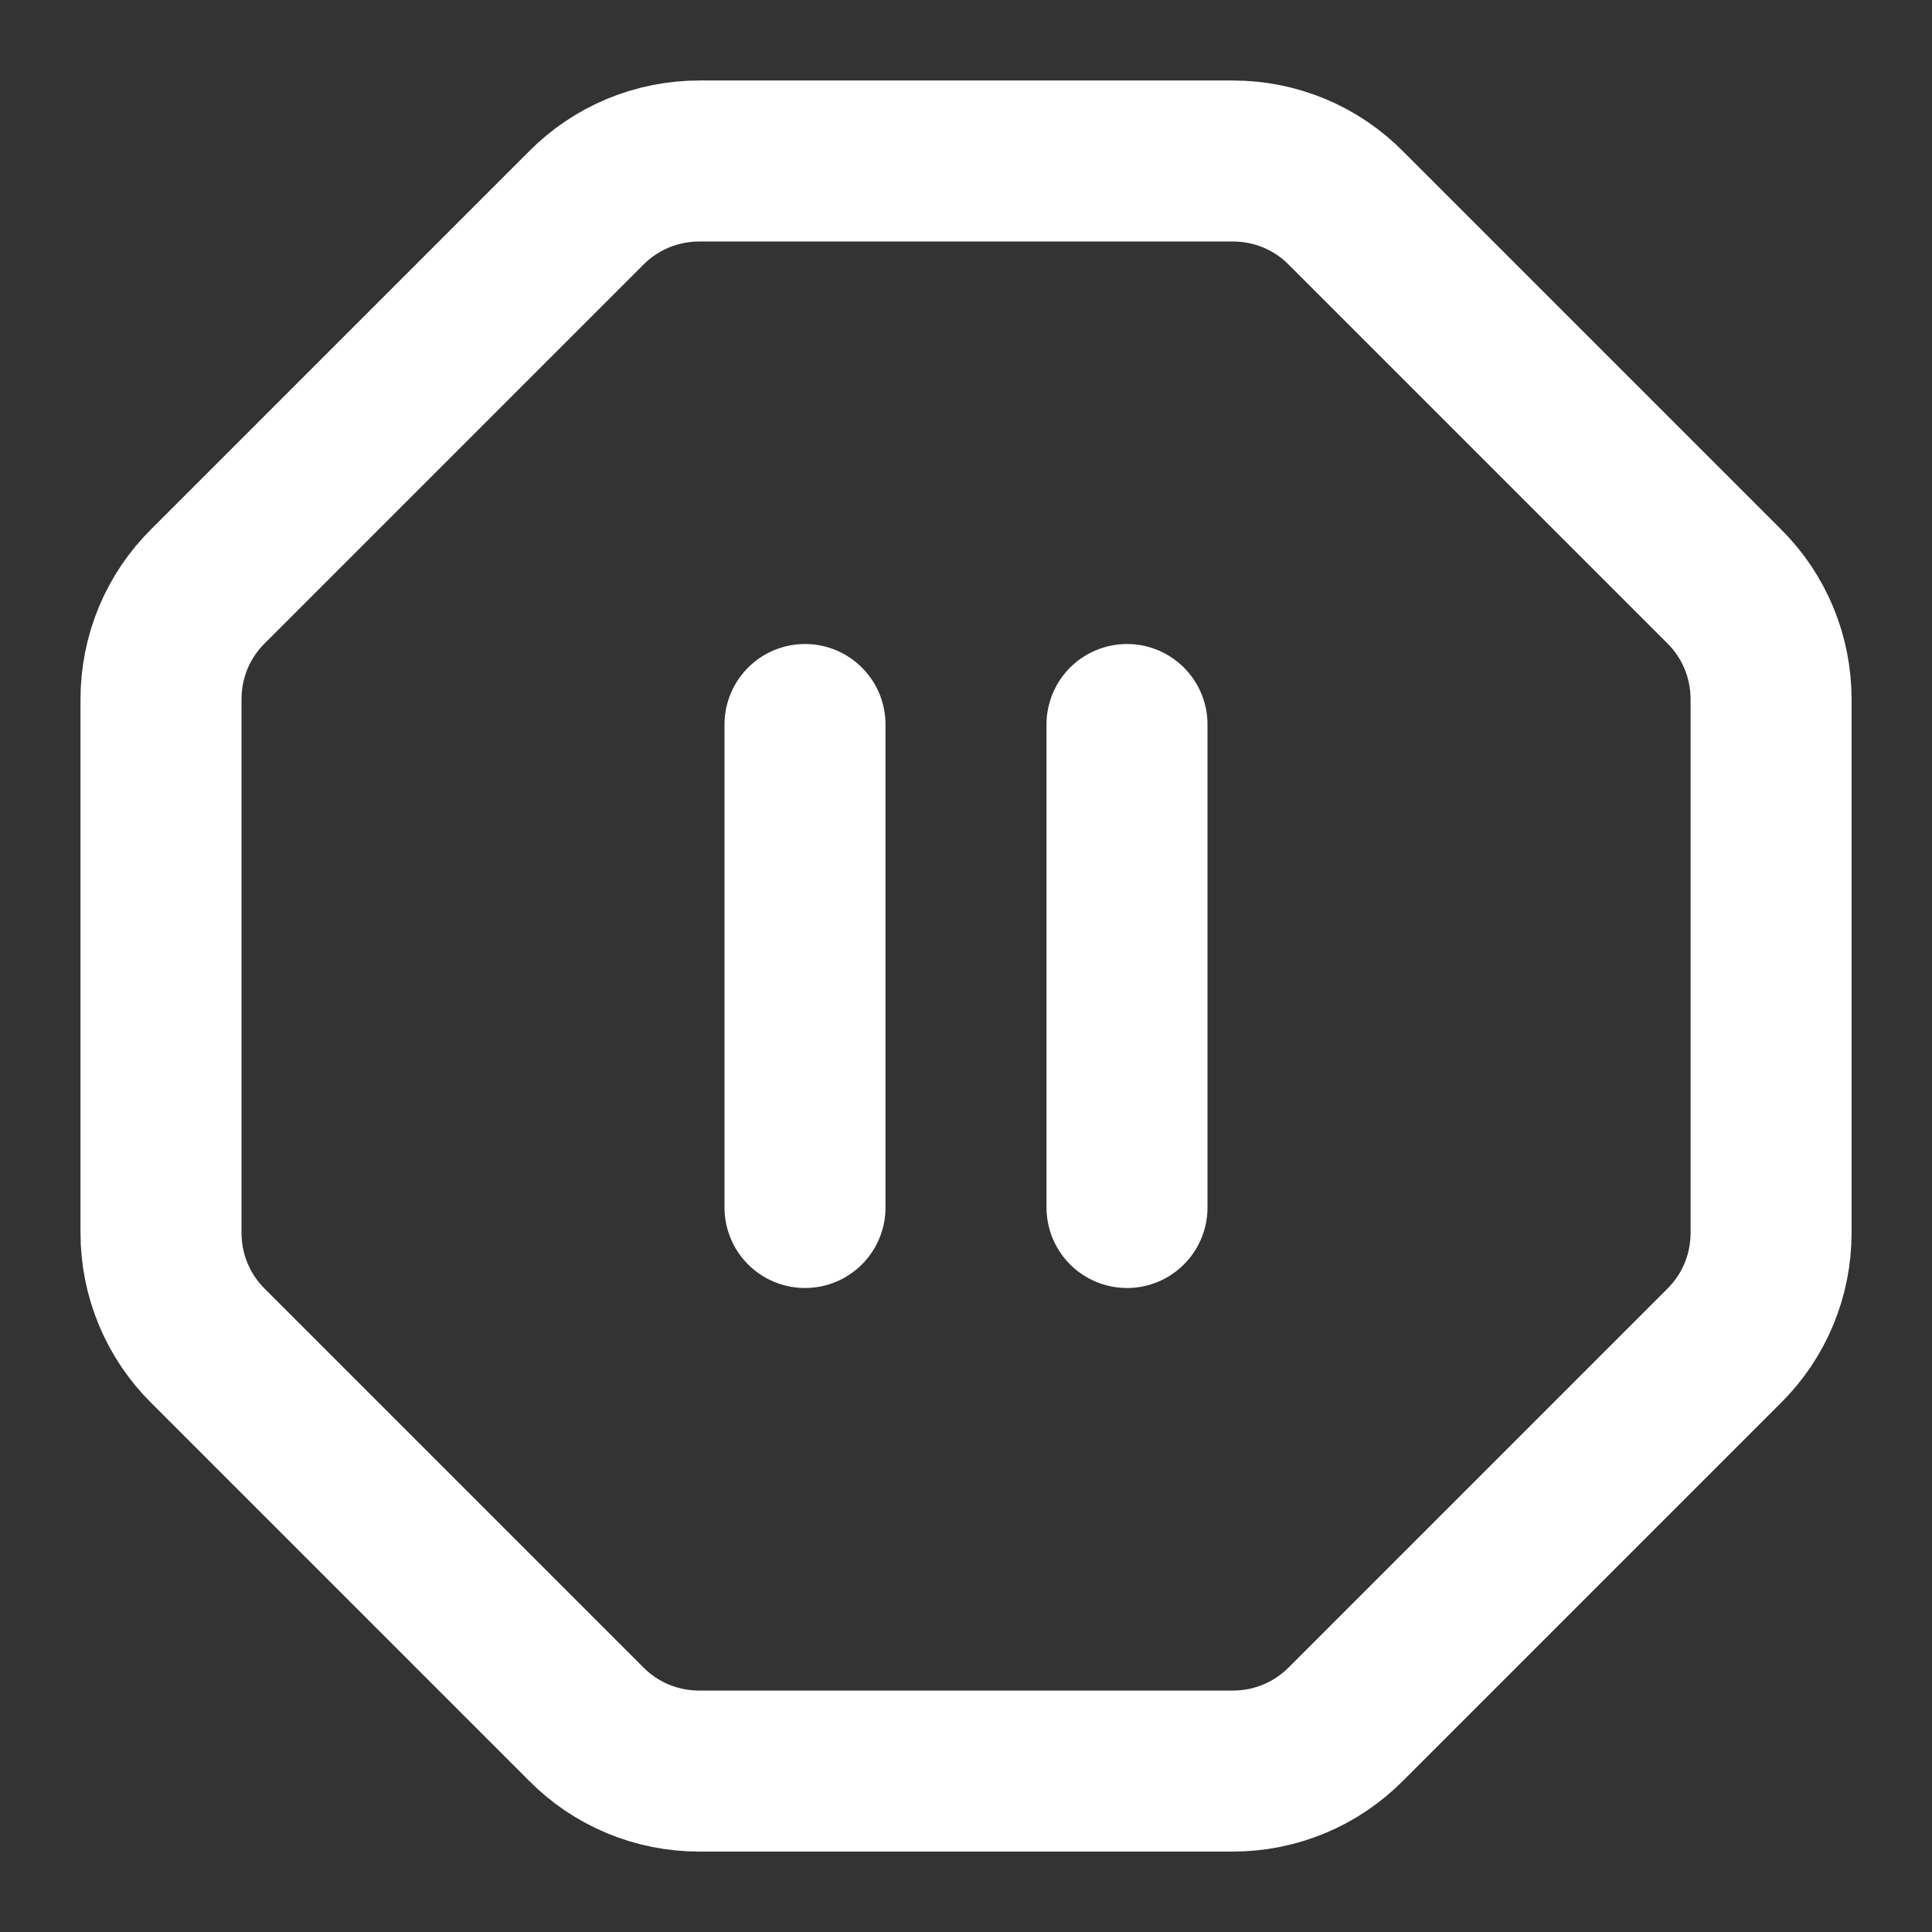 <svg height="18" viewBox="0 0 18 18" width="18" xmlns="http://www.w3.org/2000/svg"><rect x="0" y="0" width="18" height="18" fill="#333333" stroke="none"/><path d="m10 15v-6m4 6v-6m-11.411 7.724c-.38-.375-.589-.88-.589-1.411v-6.625c0-.531.208-1.036.589-1.411l4.688-4.688c.375-.38.88-.589 1.411-.589h6.625c.531 0 1.036.208 1.411.589l4.688 4.688c.38.375.589.88.589 1.411v6.625c0 .531-.208 1.036-.589 1.411l-4.688 4.688c-.375.38-.88.589-1.411.589h-6.625c-.531 0-1.036-.208-1.411-.589zm0 0" fill="none" stroke="#fff" stroke-linecap="round" stroke-linejoin="round" stroke-width="2" transform="scale(.75)"/></svg>